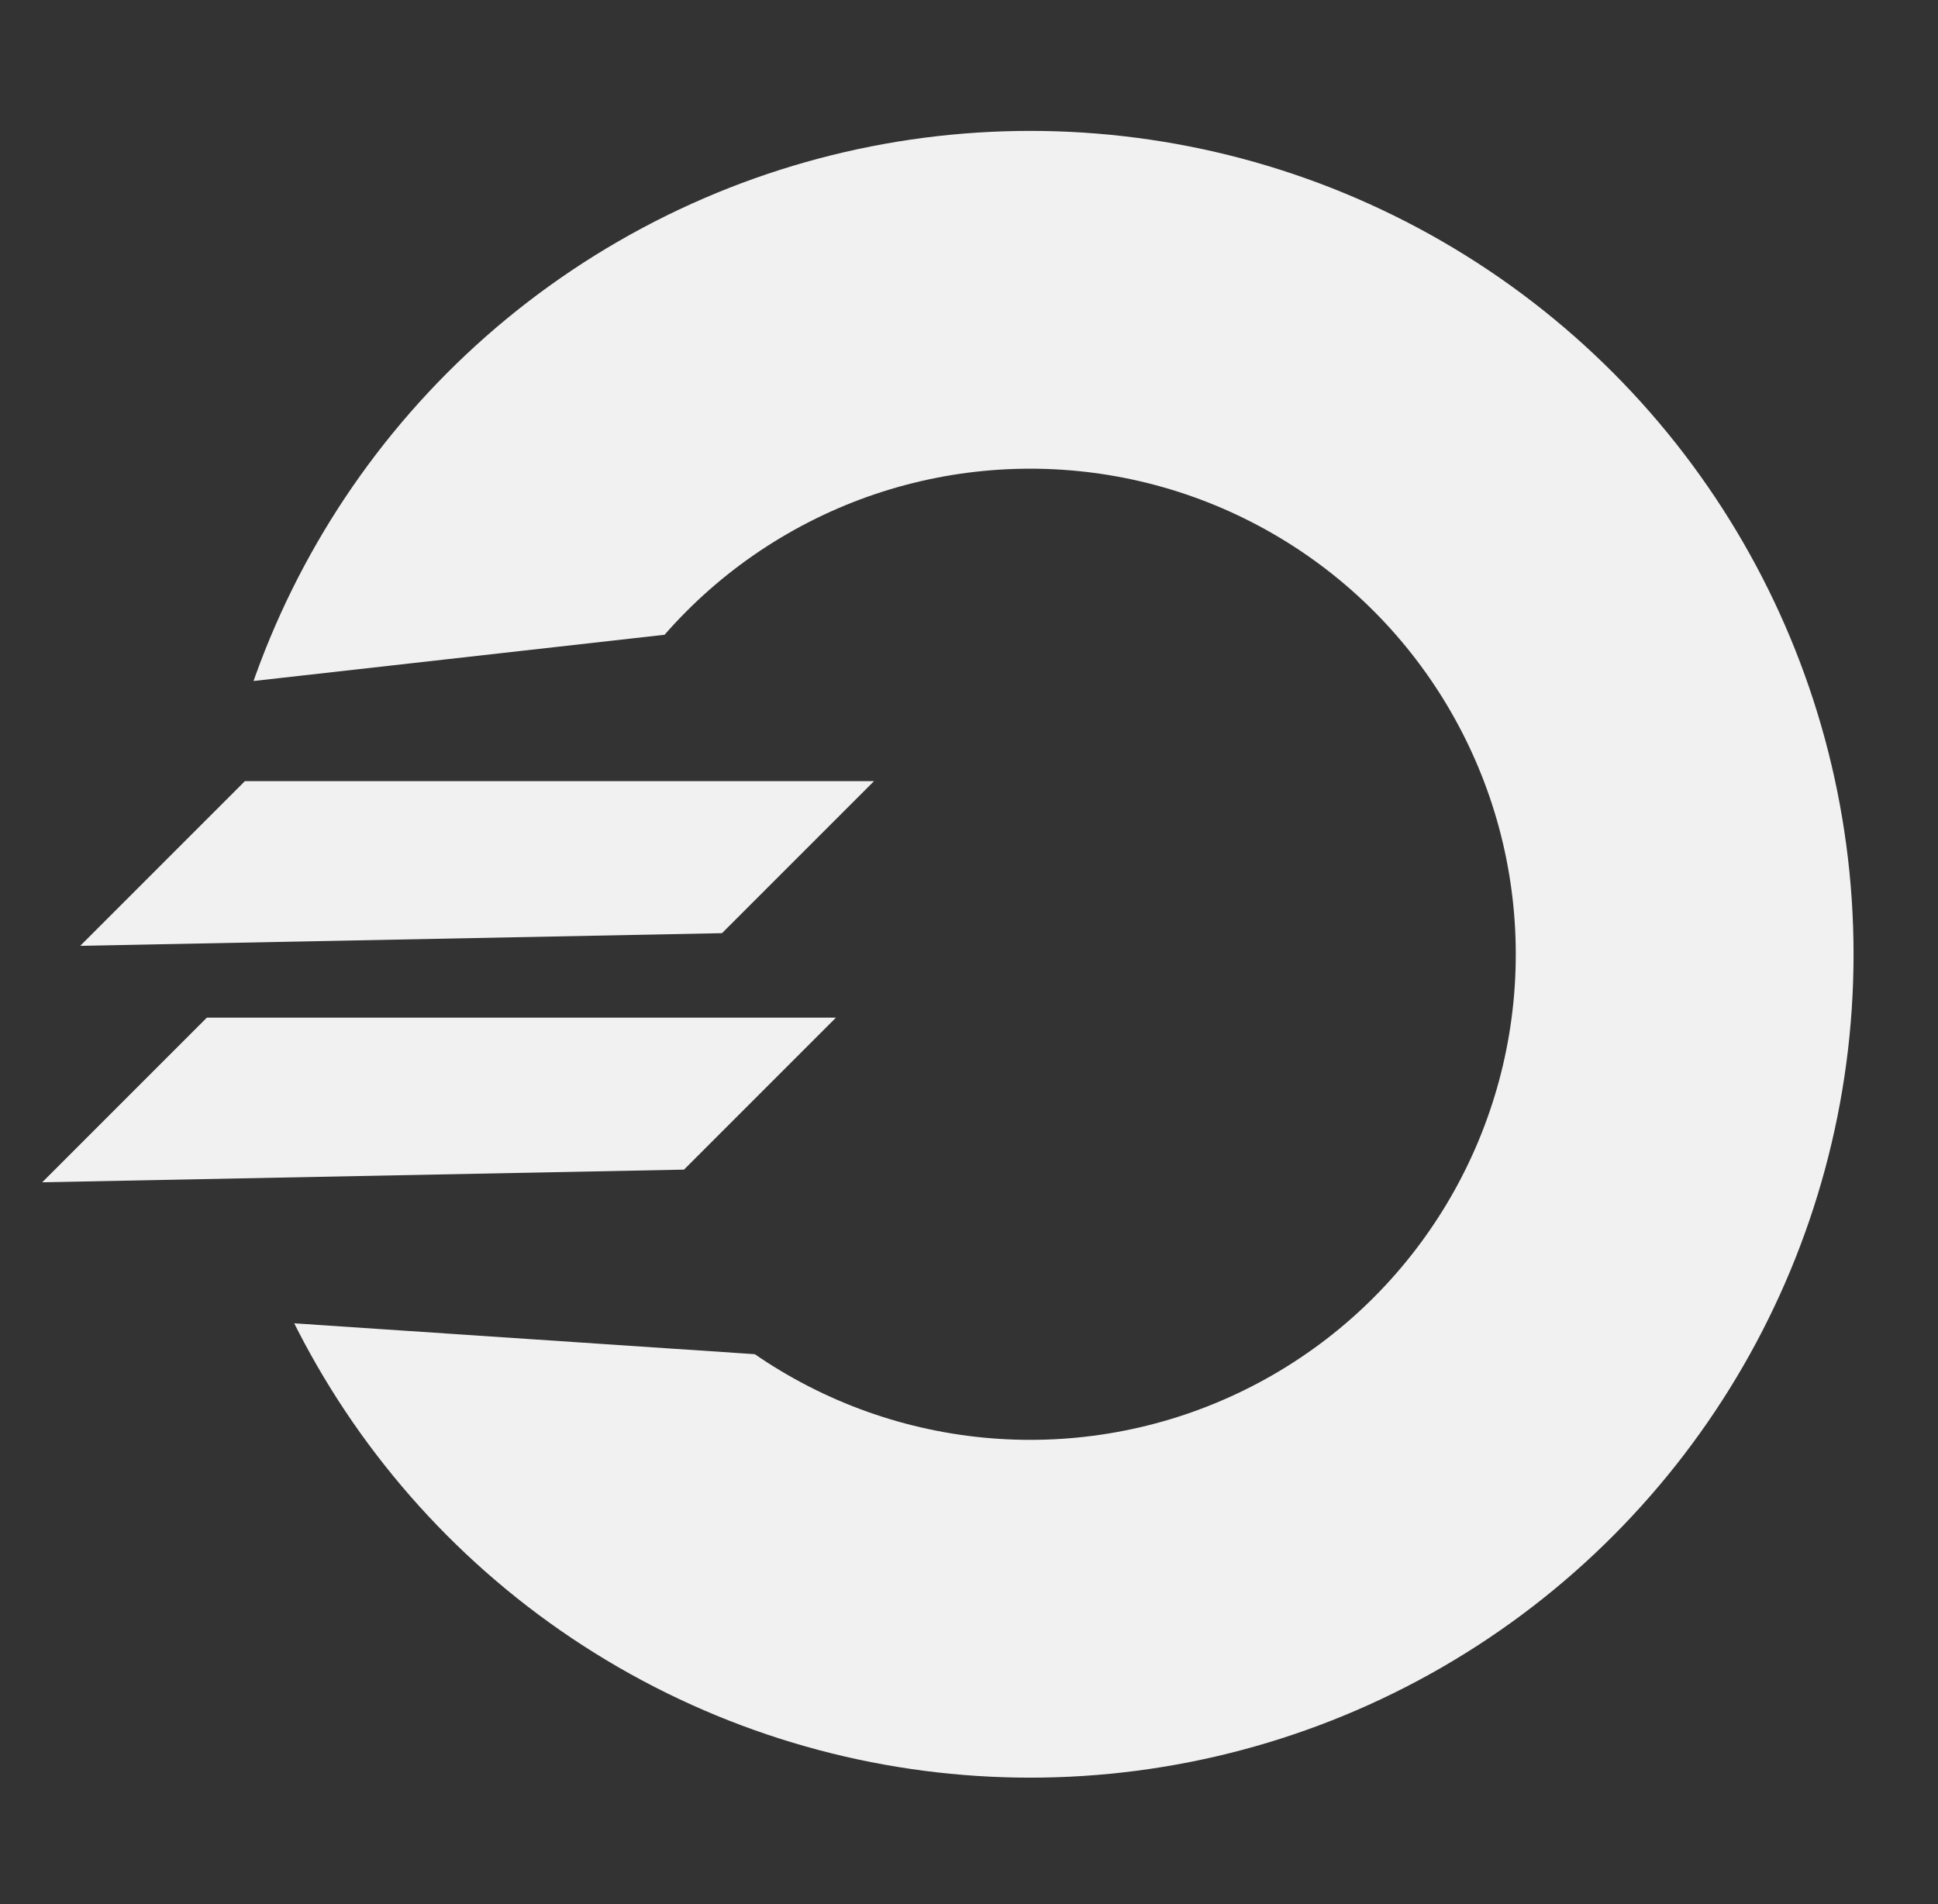 <?xml version="1.0" encoding="utf-8"?>
<!-- Generator: Adobe Illustrator 19.0.0, SVG Export Plug-In . SVG Version: 6.00 Build 0)  -->
<svg version="1.1" id="Layer_1" xmlns="http://www.w3.org/2000/svg" xmlns:xlink="http://www.w3.org/1999/xlink" x="0px" y="0px"
	 viewBox="-616 378.9 45.9 45.1" style="enable-background:new -616 378.9 45.9 45.1;" xml:space="preserve">
<rect x="-616" y="378.9" width="45.9" height="45.1" fill="#333333" stroke="none"/>
<style type="text/css">
	.st0{clip-path:url(#SVGID_2_);fill:none;stroke:#F1F1F1;stroke-width:8;stroke-miterlimit:10;}
	.st1{fill:#F1F1F1;}
</style>
<g>
	<g>
		<g>
			<defs>
				<polygon id="SVGID_1_" points="-614.1,409.9 -596.2,411.1 -587.9,409.5 -581.9,400.7 -589.1,392 -595.2,392.3 -597.3,393.6 
					-613.3,395.4 -611.8,385.6 -598.8,372.6 -578.6,373.4 -566.8,385 -565.6,393.8 -566.5,404.7 -574.6,418.5 -586.6,429.3 
					-603,430.5 -610.3,417.6 				"/>
			</defs>
			<clipPath id="SVGID_2_">
				<use xlink:href="#SVGID_1_"  style="overflow:visible;"/>
			</clipPath>
			<circle class="st0" cx="-591.6" cy="401.5" r="15.5"/>
		</g>
	</g>
	<polygon class="st1" points="-611.1,403 -596.2,403 -599.8,406.6 -615,406.9 	"/>
	<polygon class="st1" points="-610.2,397.4 -595.3,397.4 -598.9,401 -614.1,401.3 	"/>
</g>
</svg>
